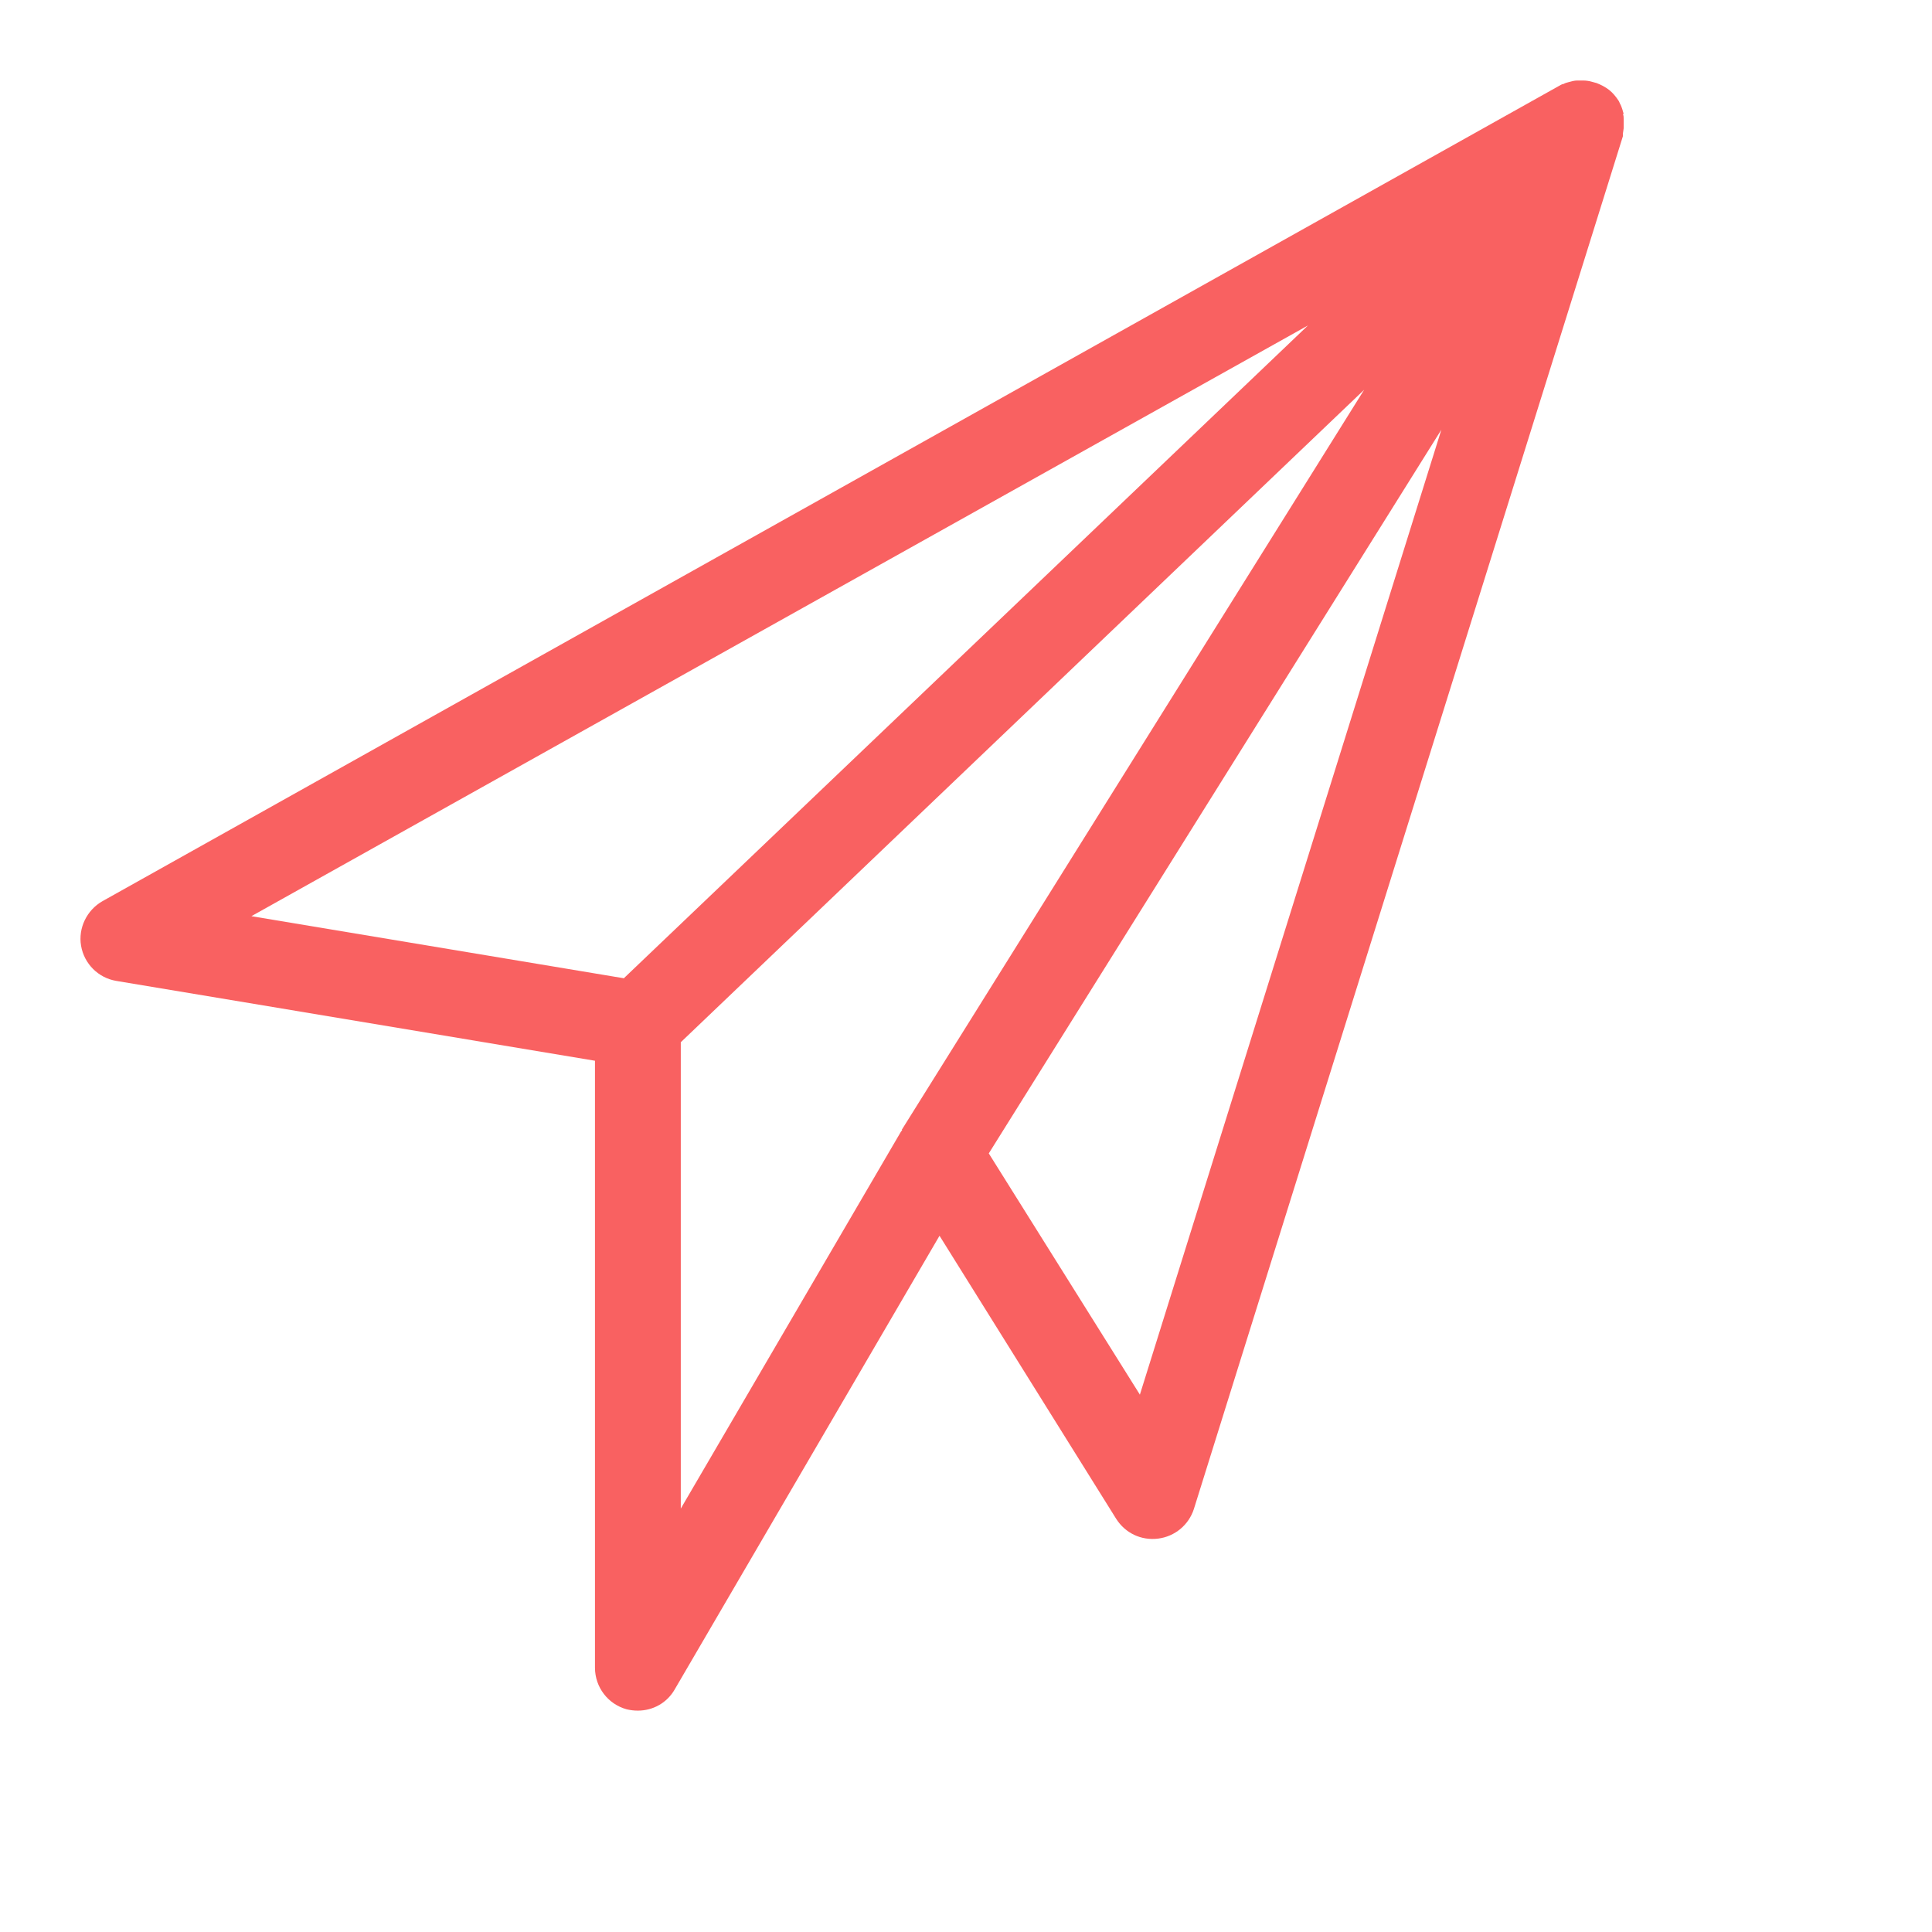 <svg width="24" height="24" viewBox="0 0 24 24" fill="none" xmlns="http://www.w3.org/2000/svg">
<path d="M20.17 1.416C20.16 1.378 20.149 1.341 20.133 1.304C20.122 1.288 20.117 1.266 20.106 1.25C20.074 1.202 20.037 1.155 19.989 1.117C19.941 1.08 19.888 1.053 19.834 1.032C19.813 1.027 19.797 1.021 19.776 1.016C19.739 1.005 19.701 1 19.659 1C19.637 1 19.616 1 19.595 1C19.557 1 19.52 1.011 19.483 1.021C19.462 1.027 19.44 1.032 19.424 1.043C19.414 1.043 19.403 1.048 19.392 1.053L1.274 11.194C1.077 11.306 0.97 11.53 1.007 11.748C1.045 11.972 1.221 12.148 1.444 12.185L7.391 13.177V20.717C7.391 20.957 7.551 21.17 7.786 21.234C7.834 21.245 7.876 21.25 7.924 21.25C8.111 21.25 8.287 21.154 8.383 20.984L11.671 15.351L13.866 18.868C13.978 19.044 14.175 19.14 14.388 19.113C14.596 19.086 14.767 18.943 14.831 18.745L20.16 1.693C20.16 1.693 20.16 1.671 20.16 1.661C20.165 1.639 20.165 1.618 20.17 1.592C20.17 1.554 20.17 1.517 20.17 1.48C20.17 1.458 20.17 1.437 20.16 1.416H20.17ZM7.754 12.153L3.123 11.381L16.248 4.043L7.754 12.148V12.153ZM11.207 14.04C11.207 14.04 11.202 14.051 11.196 14.051L8.457 18.74V12.947L16.946 4.842L11.202 14.035L11.207 14.04ZM14.159 17.323L12.283 14.328L17.905 5.338L14.159 17.328V17.323Z" fill="#F96161"/>
</svg>
